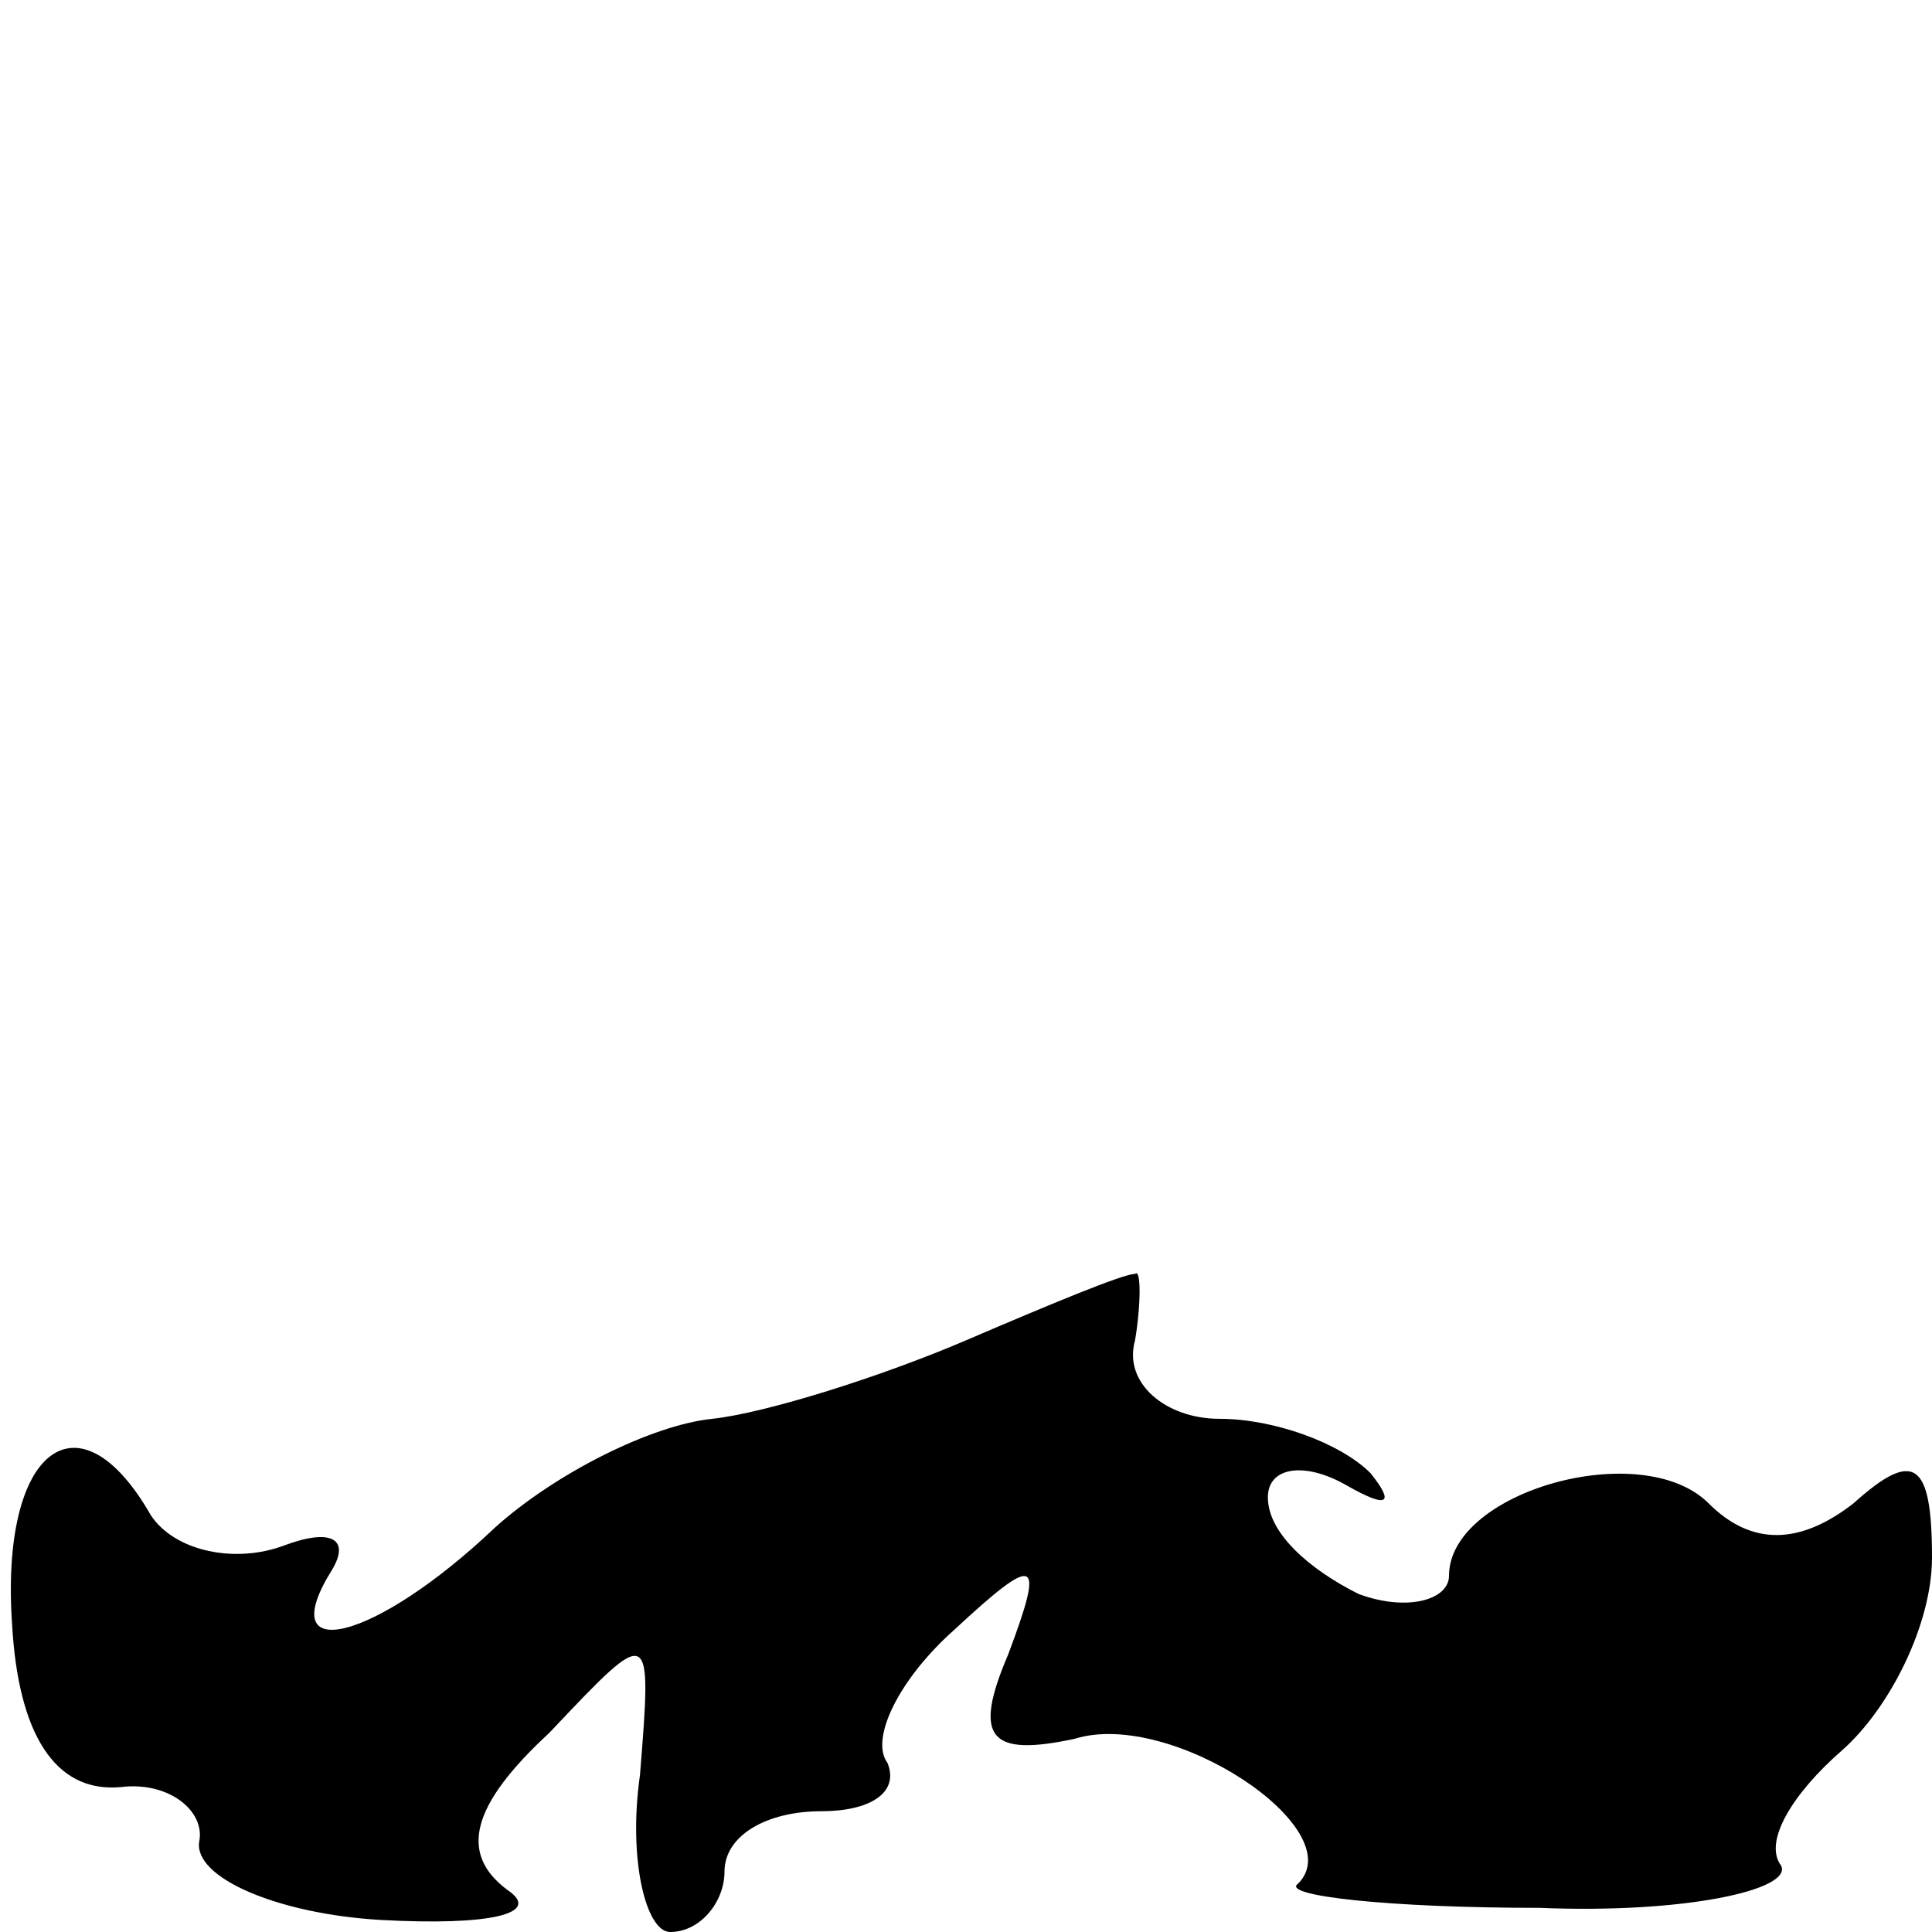 <?xml version="1.0" standalone="no"?>
<!DOCTYPE svg PUBLIC "-//W3C//DTD SVG 20010904//EN"
 "http://www.w3.org/TR/2001/REC-SVG-20010904/DTD/svg10.dtd">
<svg version="1.0" xmlns="http://www.w3.org/2000/svg"
 width="32pt" height="32pt" viewBox="0 0 32 32"
 preserveAspectRatio="xMidYMid meet">
<g transform="translate(0,32) scale(0.1,-0.1)"
fill="#000000" stroke="none">
<path fill="#000000" stroke="none" d="M160 98 c-14 -6 -33 -12 -42 -13 -10
-1 -26 -9 -36 -18 -20 -19 -37 -23 -27 -7 3 5 0 7 -8 4 -8 -3 -18 -1 -22 5
-12 21 -25 11 -23 -18 1 -18 7 -28 18 -27 8 1 14 -4 13 -9 -1 -6 13 -12 30
-13 18 -1 27 1 21 5 -8 6 -6 14 7 26 17 18 17 18 15 -7 -2 -14 1 -26 5 -26 5
0 9 5 9 10 0 6 7 10 16 10 8 0 13 3 11 8 -3 4 2 14 11 22 14 13 15 12 9 -4 -6
-14 -3 -17 11 -14 16 5 46 -15 37 -24 -3 -2 15 -4 40 -4 24 -1 42 3 40 7 -3 4
2 12 10 19 8 7 15 21 15 32 0 16 -3 18 -13 9 -9 -7 -17 -7 -24 0 -11 11 -43 2
-43 -12 0 -4 -7 -6 -15 -3 -8 4 -15 10 -15 16 0 5 6 6 13 2 7 -4 8 -3 4 2 -5
5 -16 9 -25 9 -9 0 -16 6 -14 13 1 6 1 12 0 11 -2 0 -14 -5 -28 -11z"/>
</g>
</svg>
